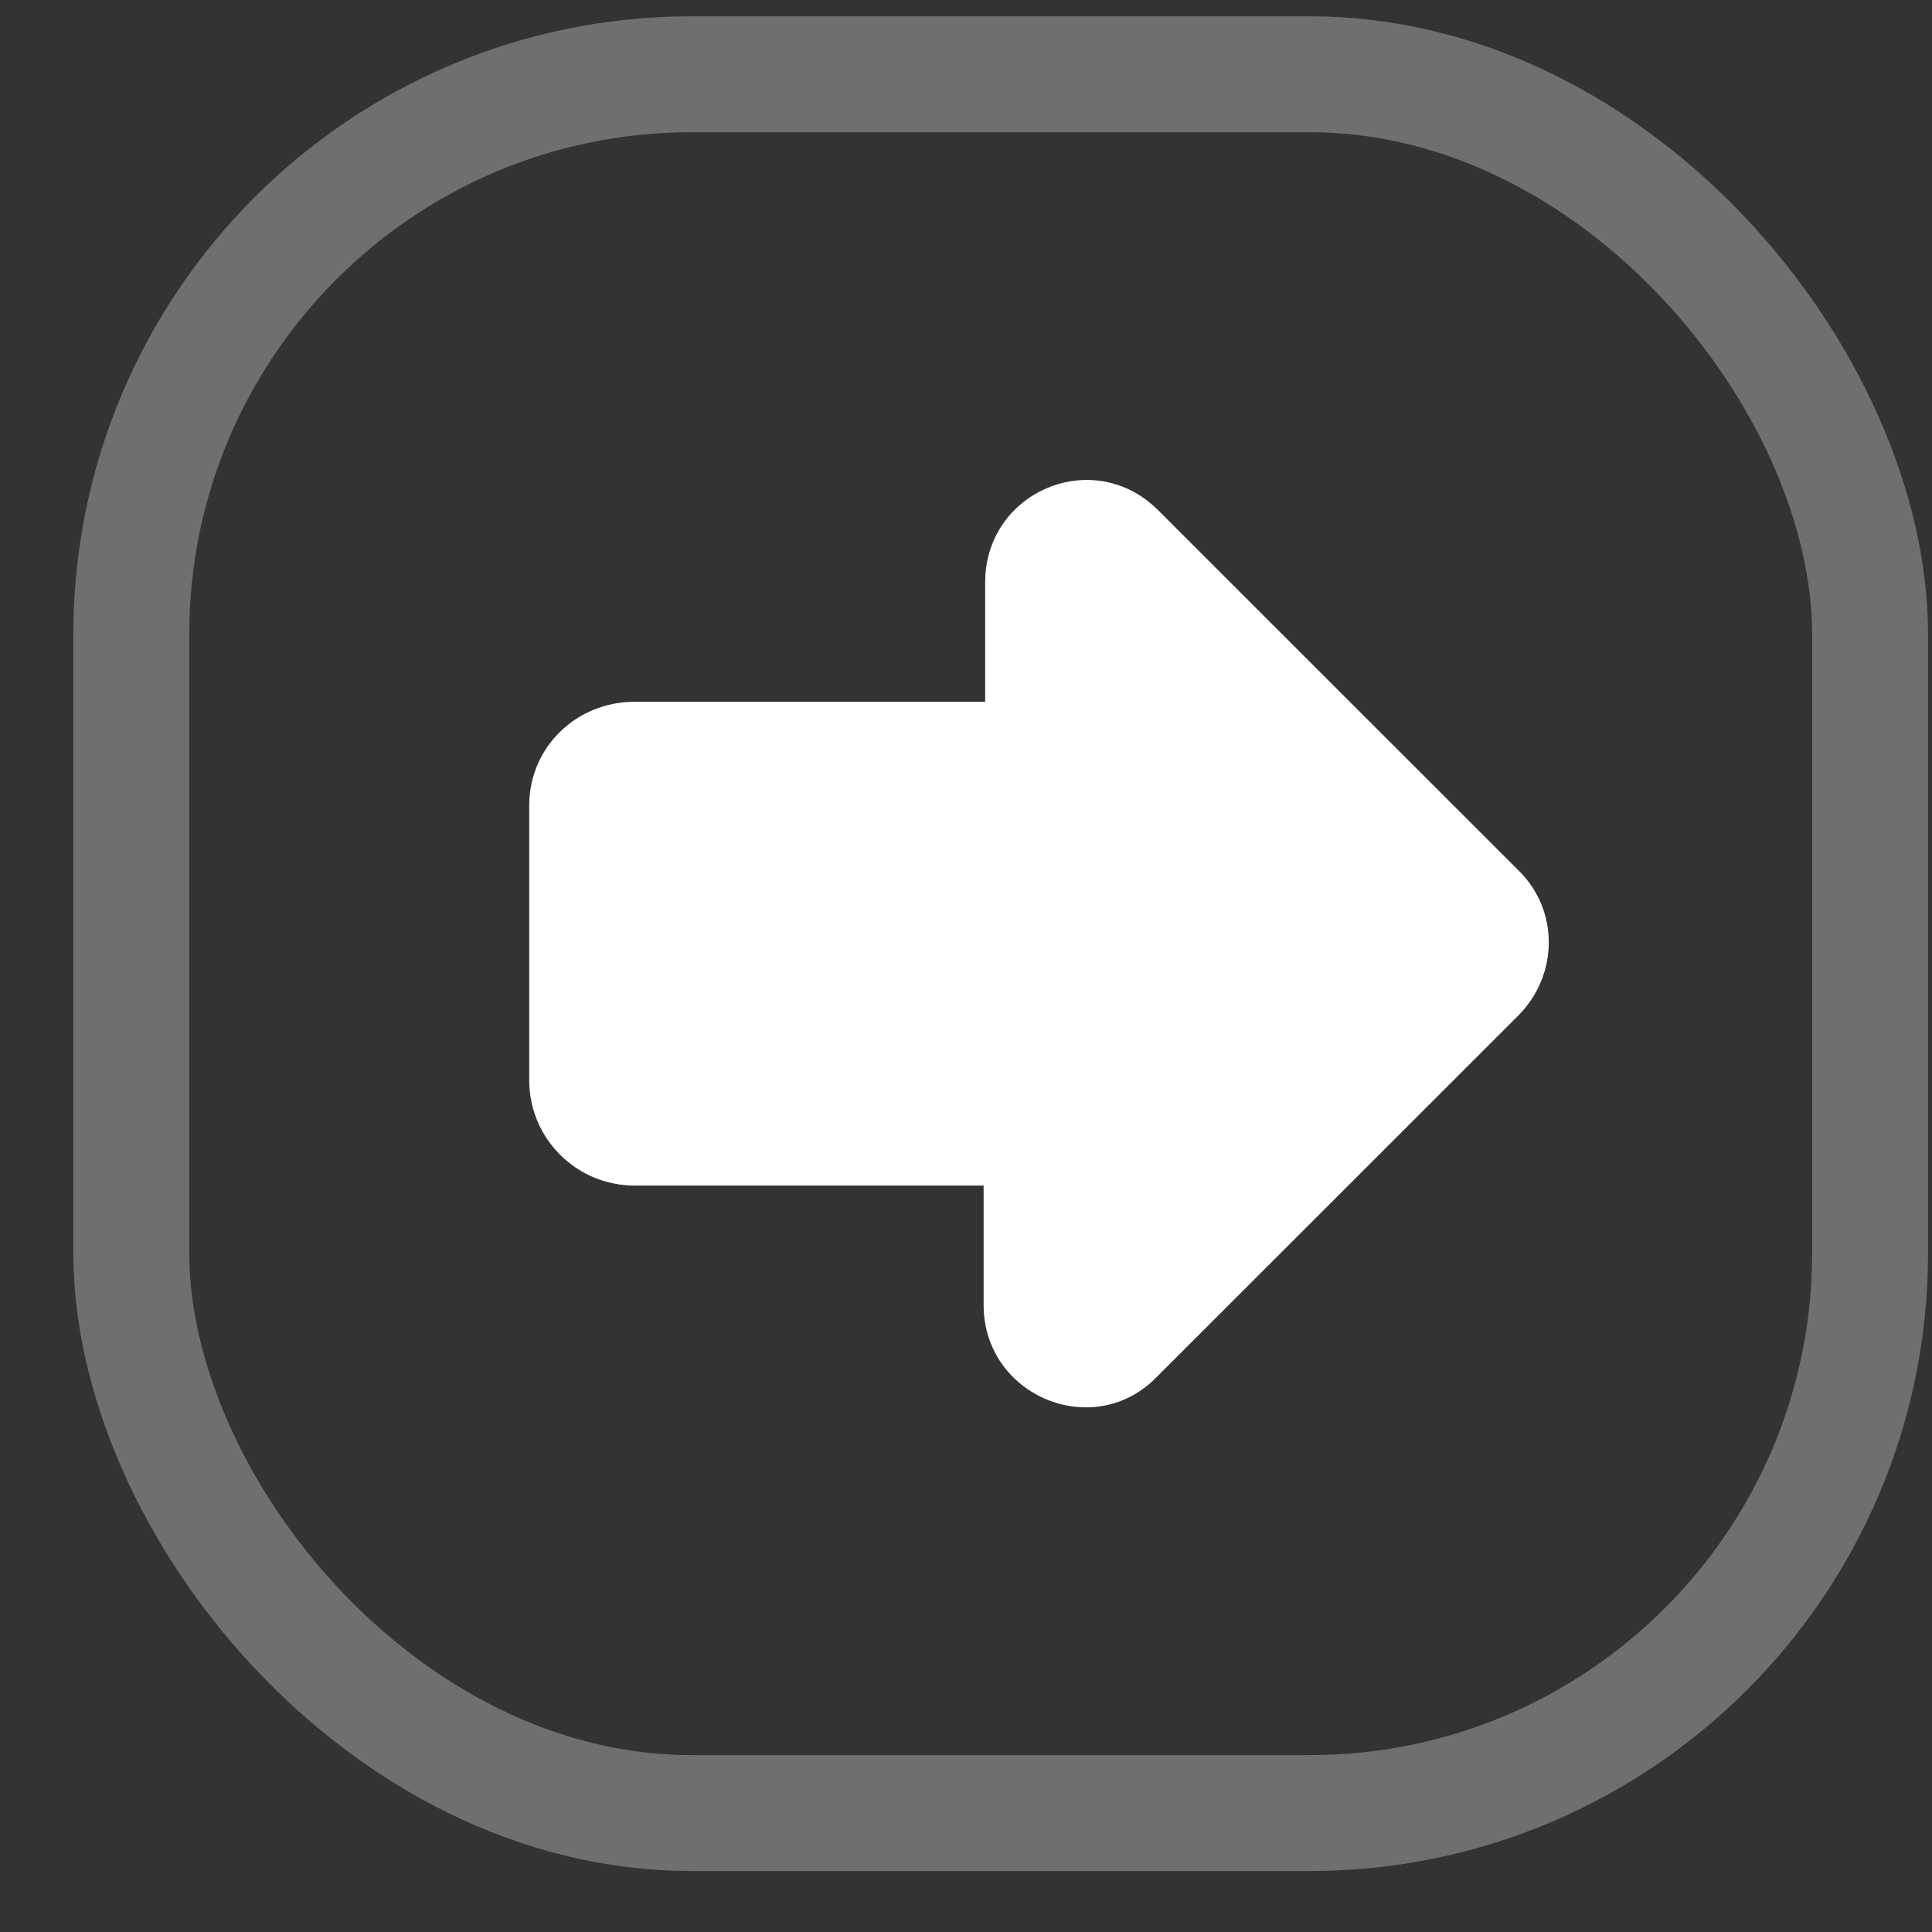 <svg width="25" height="25" viewBox="0 0 25 25" fill="none" xmlns="http://www.w3.org/2000/svg">
  <rect x="0" y="0" width="25" height="25" fill="#333333" stroke="none"/>
  <rect x="1.699" y="0.961" width="22.5" height="22.5" rx="7.25" stroke="#FCFCFC"
    stroke-opacity="0.3" stroke-width="1.5" />
  <path
    d="M19.662 11.276L14.985 6.601C14.151 5.768 12.748 6.357 12.748 7.536V9.081C12.708 9.081 12.687 9.081 12.647 9.081H8.21C7.458 9.081 6.848 9.67 6.848 10.422V13.979C6.848 14.731 7.458 15.341 8.21 15.341H12.626C12.667 15.341 12.687 15.341 12.728 15.341V16.886C12.728 18.065 14.151 18.654 14.965 17.821L19.642 13.146C20.171 12.617 20.171 11.784 19.662 11.276Z"
    fill="white" />
</svg>
  